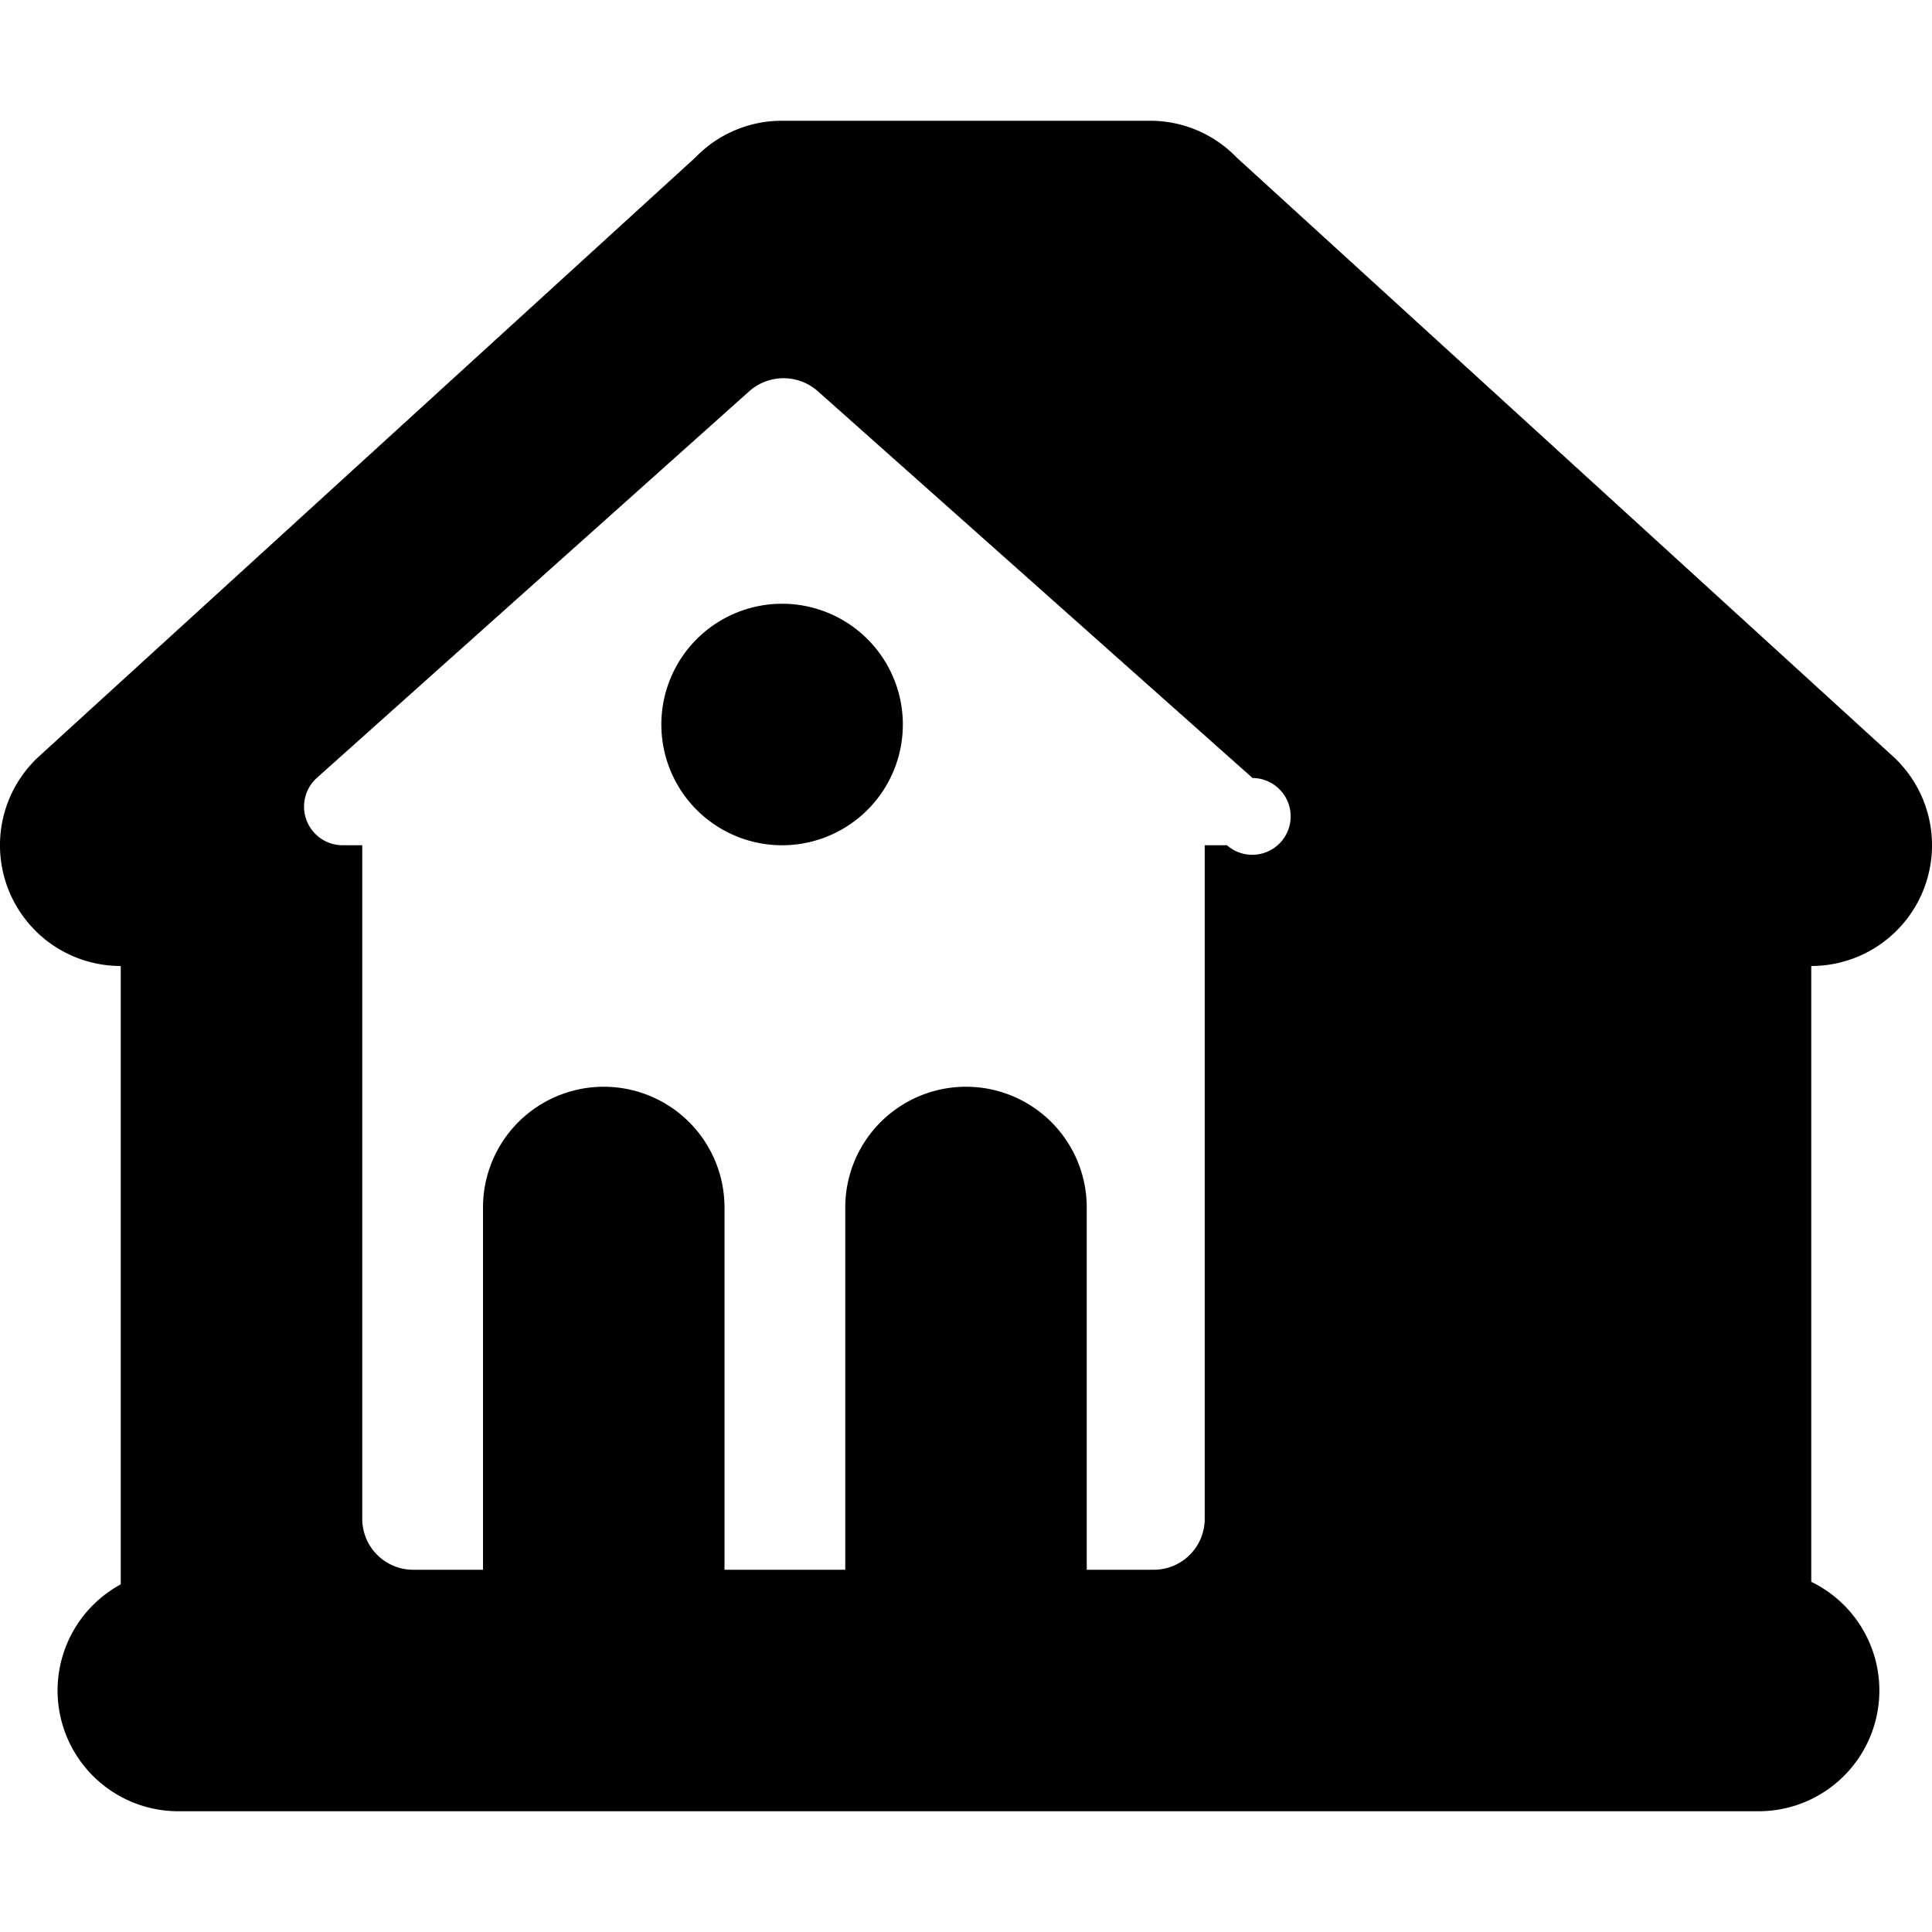 <svg xmlns="http://www.w3.org/2000/svg" width="16" height="16" viewBox="0 0 16 16">
  <path fill-rule="evenodd" d="M14.564 15H1.477A1 1 0 0 1 1 13.121V8a1 1 0 0 1-.665-1.747l5.424-4.949A.995.995 0 0 1 6.477 1h3.046a.995.995 0 0 1 .718.304l5.424 4.949A1 1 0 0 1 15 8v5.1a1 1 0 0 1-.436 1.9zM9 13h.554a.422.422 0 0 0 .423-.422V7h.184a.318.318 0 1 0 .212-.557l-3.6-3.203a.428.428 0 0 0-.569.001L2.623 6.443A.32.32 0 0 0 2.835 7H3v5.578c0 .233.189.422.422.422H4v-3a1 1 0 0 1 2 0v3h1v-3a1 1 0 0 1 2 0v3zM6.477 5a1 1 0 1 1 0 2 1 1 0 0 1 0-2z"/>
</svg>
